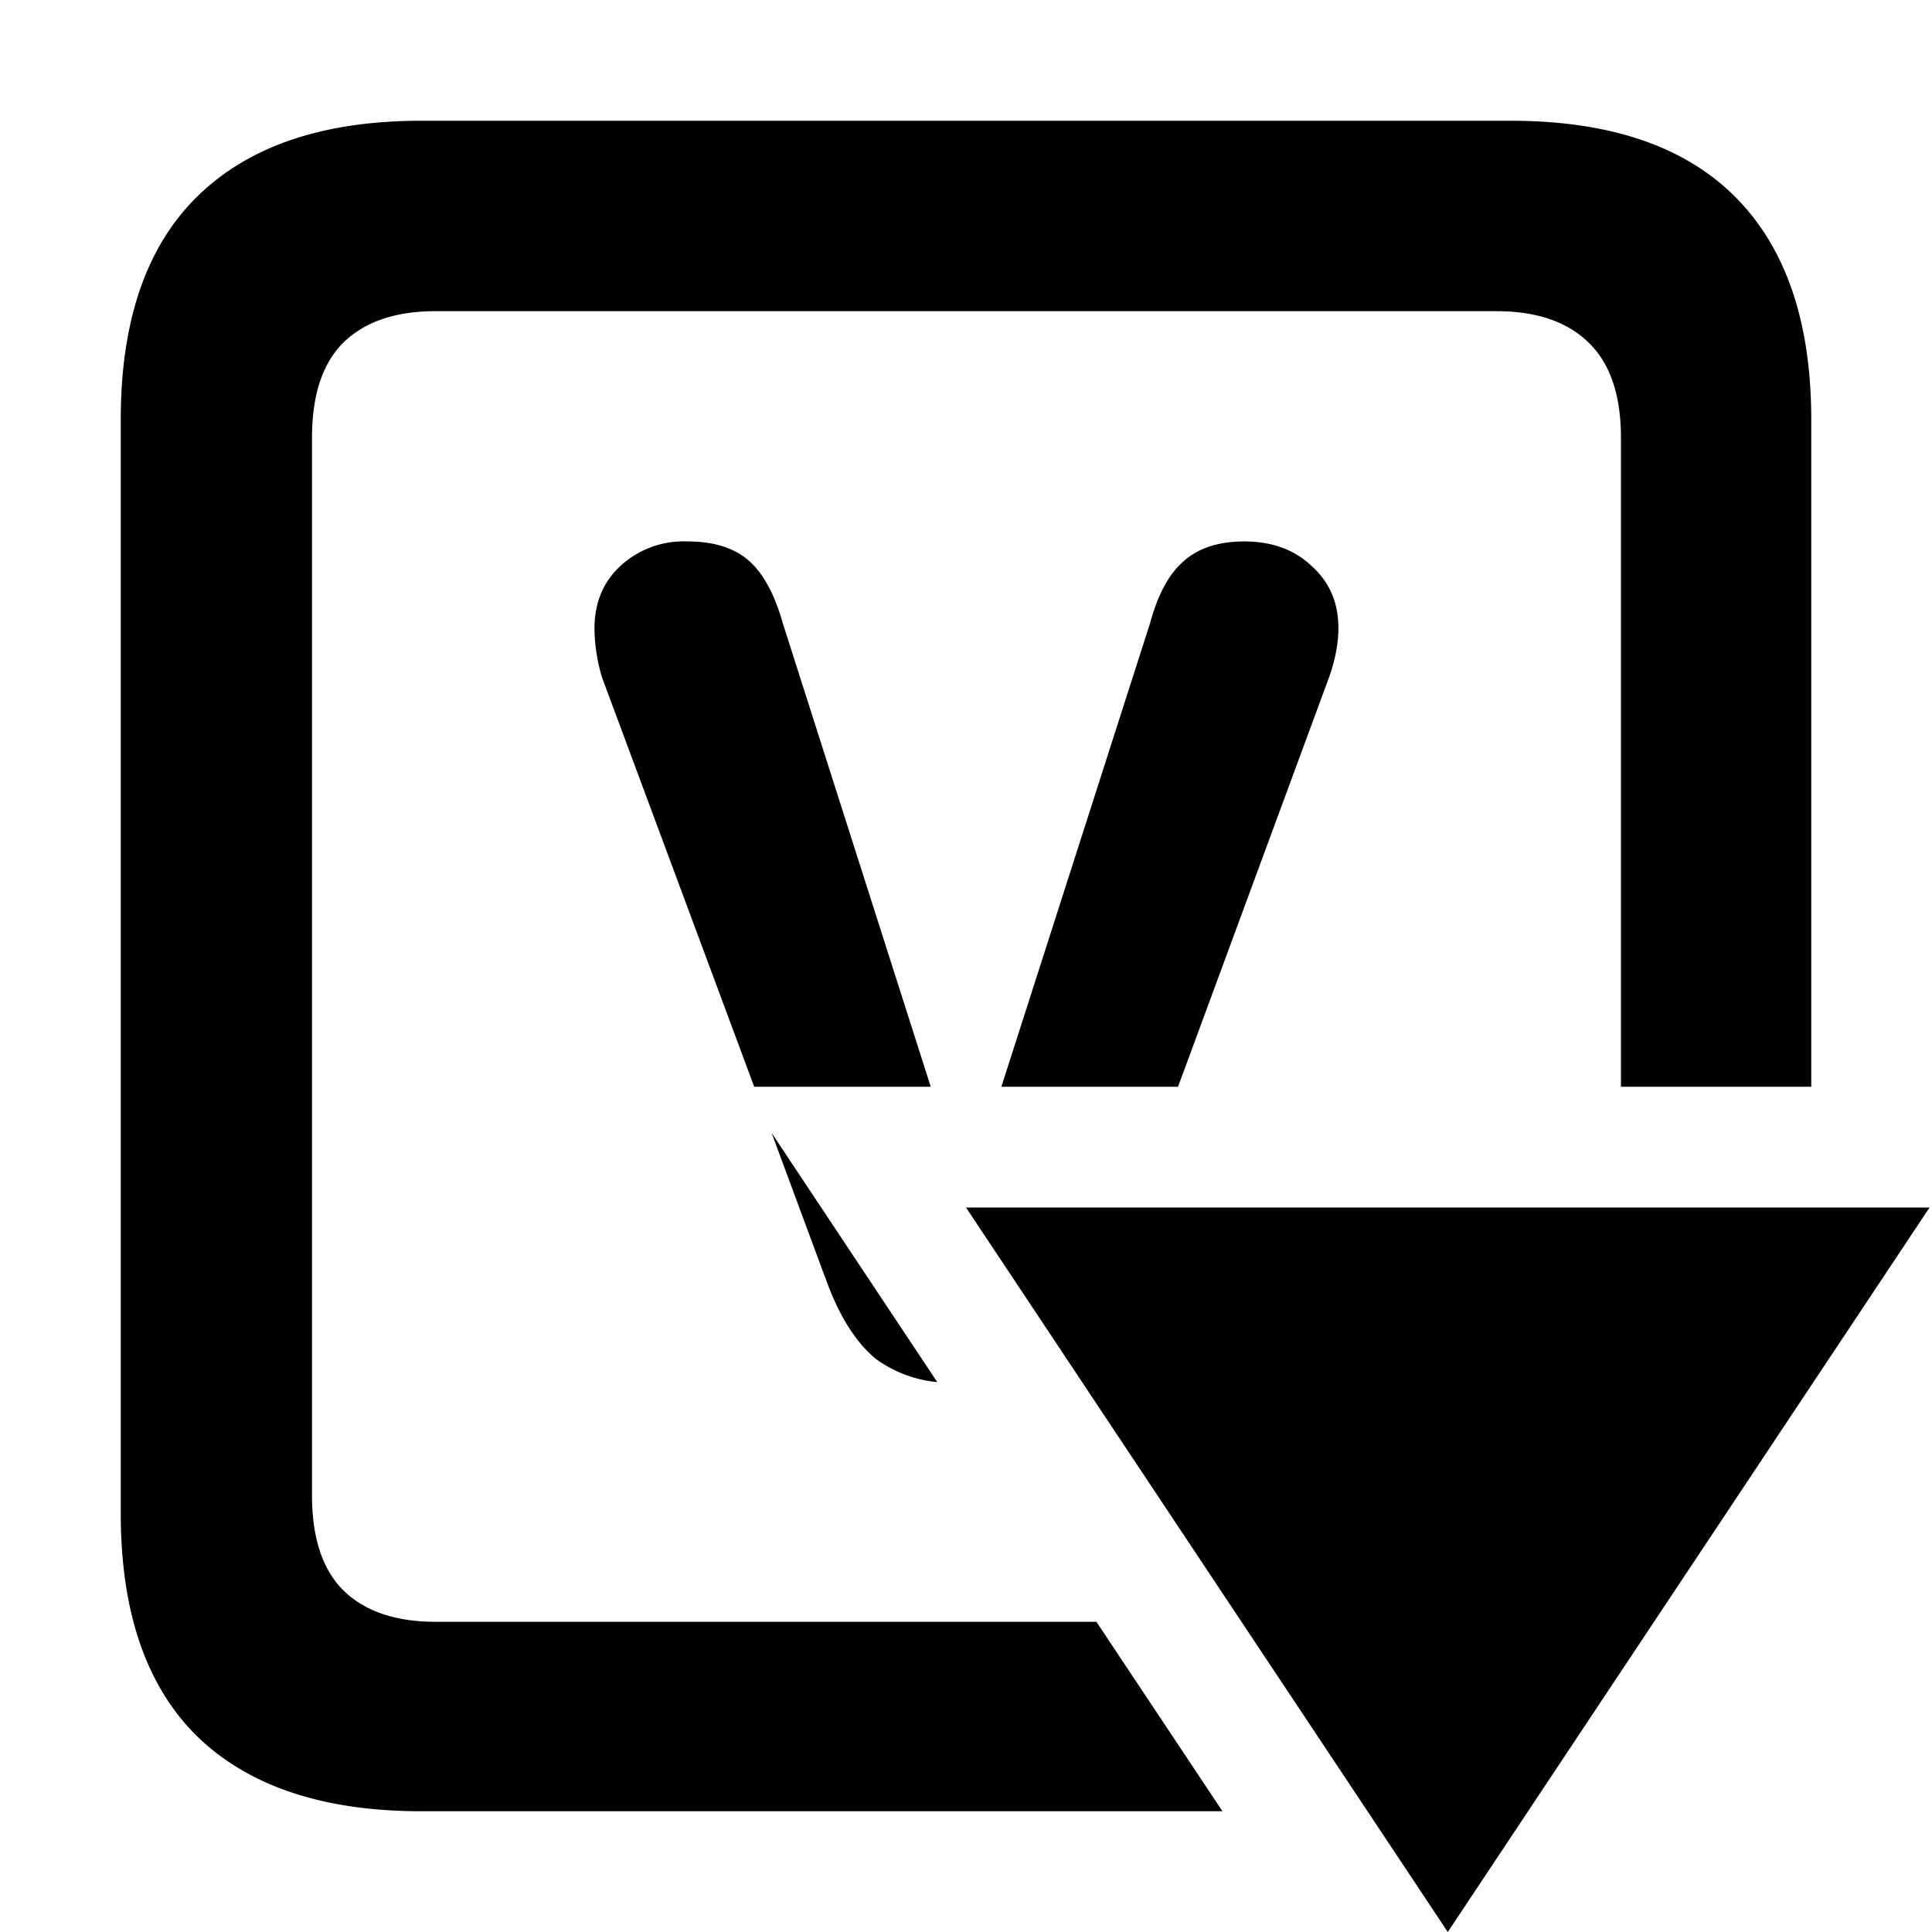 <svg xmlns="http://www.w3.org/2000/svg" width="16" height="16" fill="currentColor" viewBox="0 0 16 16">
  <path fill-rule="evenodd" d="M3.49 15c-.815 0-1.434-.208-1.86-.623-.42-.415-.63-1.03-.63-1.844V3.475c0-.814.21-1.43.63-1.844C2.056 1.21 2.675 1 3.49 1h9.02c.82 0 1.44.21 1.86.63.42.421.63 1.036.63 1.845V9h-1.576V3.625c0-.352-.089-.615-.268-.788-.178-.174-.433-.26-.764-.26H3.608c-.331 0-.586.086-.764.26-.174.173-.26.436-.26.788v8.758c0 .352.086.615.26.788.178.174.433.26.764.26H9.08L10.124 15H3.49Zm9.934-5h2.556L15 11.473l-2.042 3.071L11.99 16 8 10h5.424Zm-2.418-4.389L9.756 9H8.293l1.231-3.838c.064-.236.155-.407.276-.512.121-.11.29-.166.504-.166.232 0 .418.069.56.205.147.132.22.302.22.513 0 .126-.026.262-.078.41Zm-4.523-.449L7.708 9H6.246l-1.26-3.389a1.476 1.476 0 0 1-.063-.402c0-.215.071-.388.213-.52a.772.772 0 0 1 .56-.205c.215 0 .383.053.504.158.12.105.215.278.283.52Zm.347 5.408-.44-1.188 1.372 2.064a1.033 1.033 0 0 1-.506-.19c-.173-.142-.315-.37-.425-.686Z" clip-rule="evenodd"/>
</svg>
